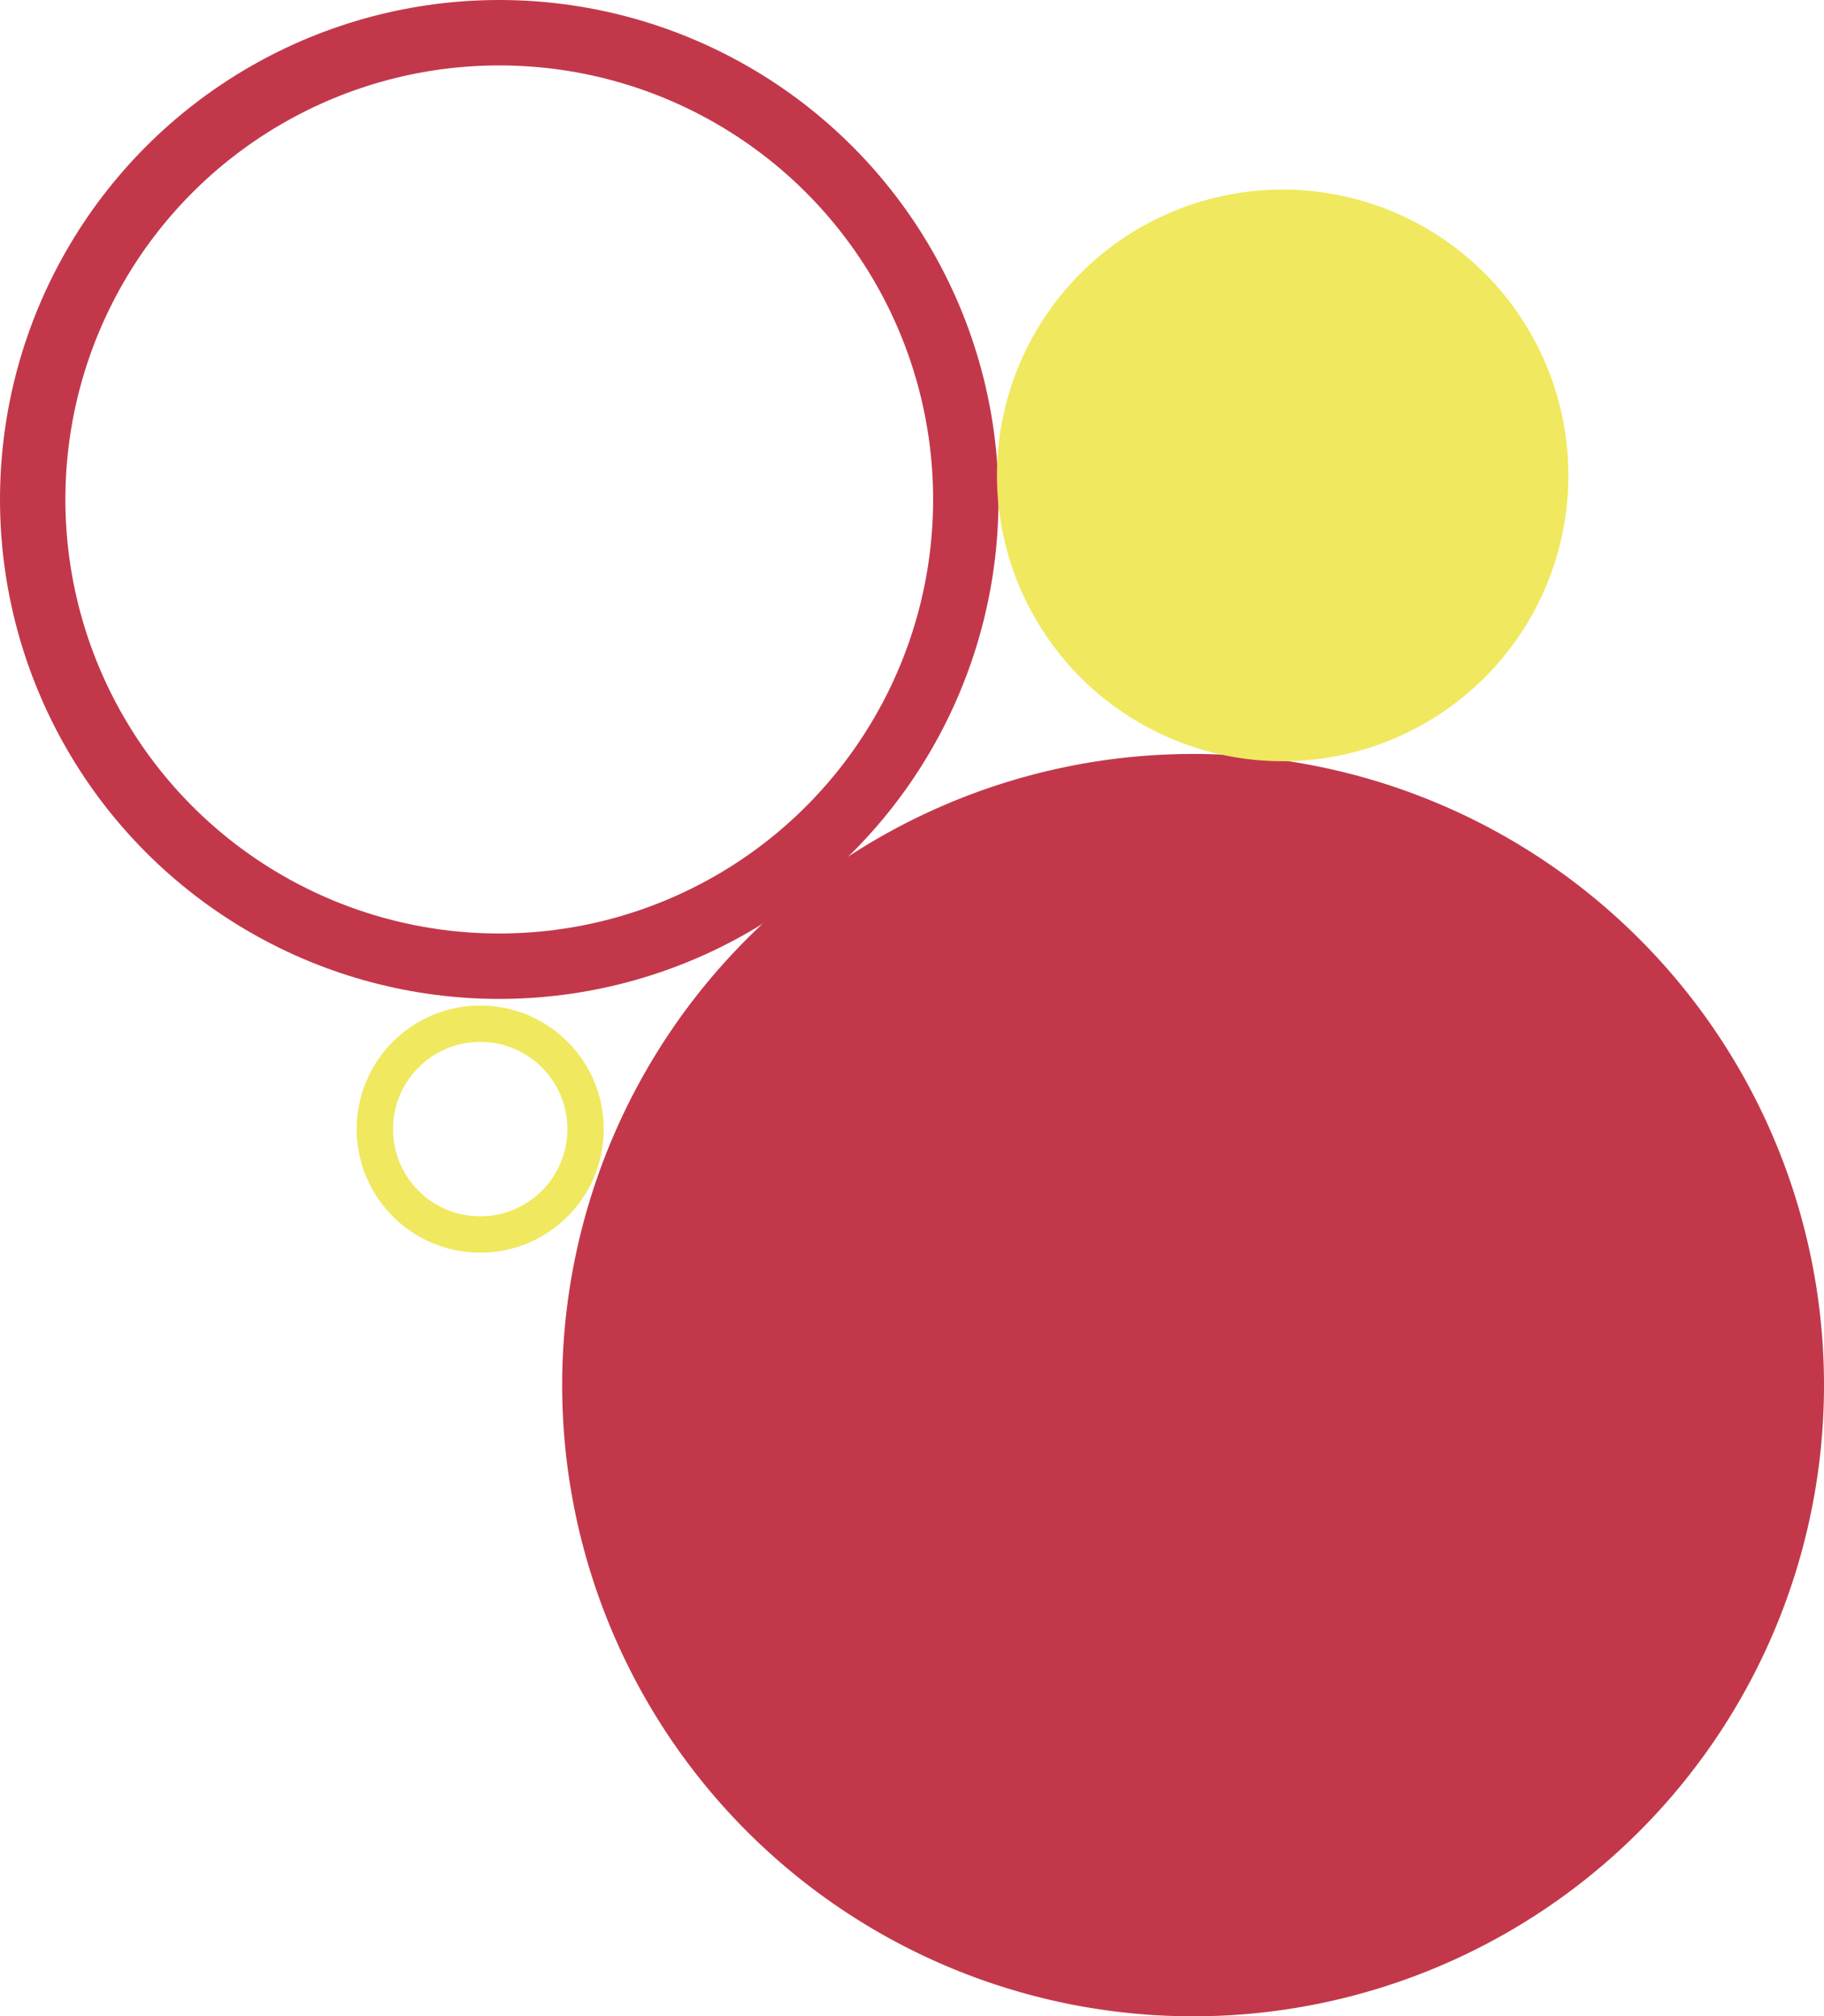 <svg id="Layer_1" data-name="Layer 1" xmlns="http://www.w3.org/2000/svg" xmlns:xlink="http://www.w3.org/1999/xlink" viewBox="0 0 251.03 277.38"><defs><style>.cls-1,.cls-4,.cls-6{fill:none;}.cls-2{clip-path:url(#clip-path);}.cls-3{fill:#c2384a;}.cls-4{stroke:#c2384a;stroke-width:9px;}.cls-5{fill:#f0e85e;}.cls-6{stroke:#f0e85e;stroke-width:5px;}</style><clipPath id="clip-path"><rect class="cls-1" width="251.03" height="277.38"/></clipPath></defs><g class="cls-2"><path class="cls-3" d="M164.2,277.38a86.83,86.83,0,1,0-86.83-86.83,86.83,86.83,0,0,0,86.83,86.83"/><circle class="cls-4" cx="68.71" cy="68.71" r="64.21"/><path class="cls-5" d="M176.52,104.72a39.32,39.32,0,1,0-39.31-39.31,39.31,39.31,0,0,0,39.31,39.31"/><circle class="cls-6" cx="66.09" cy="155.33" r="14.5"/></g></svg>